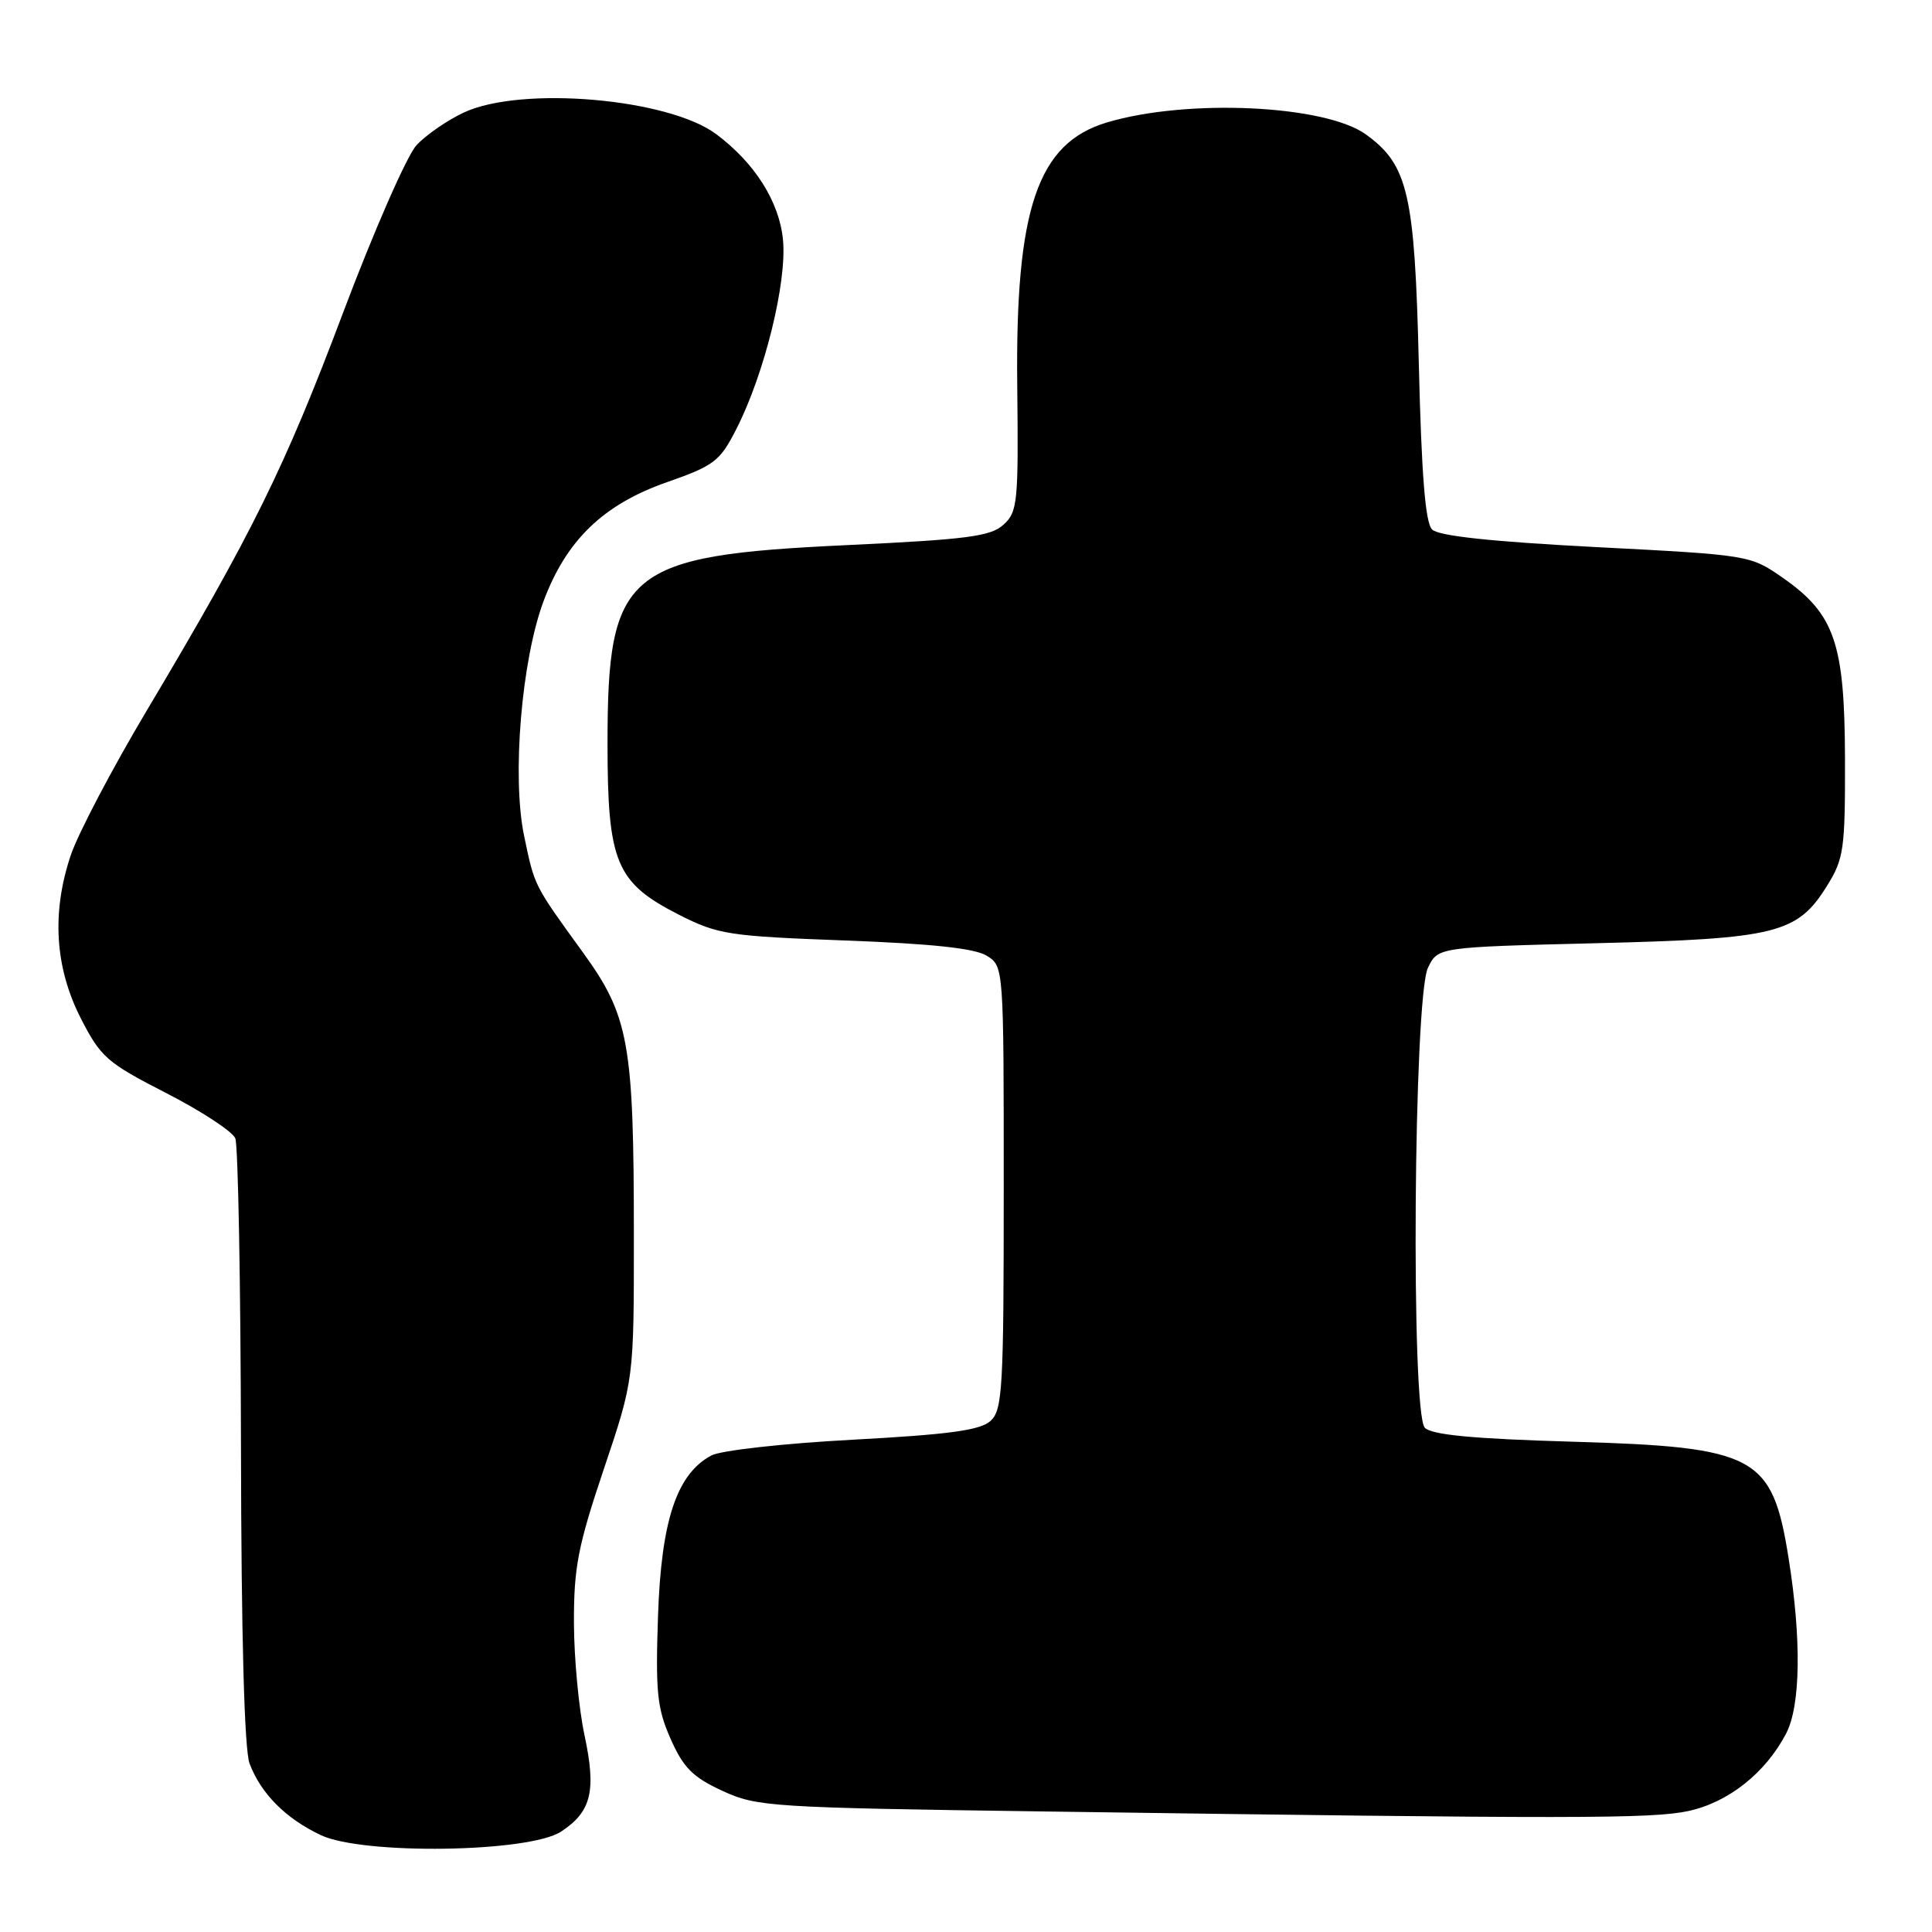 <?xml version="1.0" encoding="UTF-8" standalone="no"?>
<!DOCTYPE svg PUBLIC "-//W3C//DTD SVG 1.1//EN" "http://www.w3.org/Graphics/SVG/1.1/DTD/svg11.dtd" >
<svg xmlns="http://www.w3.org/2000/svg" xmlns:xlink="http://www.w3.org/1999/xlink" version="1.1" viewBox="0 0 256 256">
 <g >
 <path fill="currentColor"
d=" M 74.34 242.70 C 78.37 240.06 79.03 237.32 77.45 229.92 C 76.69 226.39 76.06 219.68 76.05 215.00 C 76.03 207.70 76.59 204.82 80.01 194.66 C 84.00 182.81 84.00 182.81 83.99 163.66 C 83.99 138.20 83.34 134.63 77.24 126.20 C 70.69 117.16 70.85 117.48 69.44 110.72 C 67.82 102.93 69.10 87.47 72.03 79.64 C 75.05 71.57 79.94 66.85 88.35 63.90 C 94.66 61.69 95.39 61.13 97.59 56.81 C 101.31 49.50 104.29 37.38 103.75 31.78 C 103.27 26.74 100.02 21.60 94.91 17.78 C 88.56 13.04 69.14 11.36 61.50 14.89 C 59.30 15.91 56.46 17.87 55.18 19.25 C 53.91 20.64 49.52 30.65 45.43 41.51 C 37.71 62.01 33.44 70.66 19.43 94.18 C 14.86 101.85 10.34 110.46 9.38 113.31 C 6.82 120.92 7.27 128.18 10.70 134.92 C 13.35 140.10 14.16 140.81 22.03 144.84 C 26.69 147.23 30.81 149.93 31.18 150.84 C 31.55 151.75 31.89 170.13 31.93 191.68 C 31.97 216.84 32.38 231.88 33.07 233.68 C 34.57 237.66 37.85 240.96 42.50 243.16 C 48.07 245.80 70.09 245.48 74.34 242.70 Z  M 223.72 239.97 C 229.01 238.83 233.95 234.92 236.67 229.70 C 238.59 226.01 238.72 217.26 237.00 206.48 C 234.83 192.87 232.74 191.74 208.30 191.03 C 195.20 190.65 189.73 190.13 188.80 189.19 C 186.93 187.31 187.31 132.22 189.21 128.24 C 190.52 125.50 190.52 125.50 211.51 124.98 C 235.40 124.39 238.16 123.71 242.10 117.36 C 244.32 113.79 244.50 112.52 244.47 100.50 C 244.43 85.20 243.10 81.35 236.20 76.54 C 231.92 73.56 231.78 73.54 211.46 72.49 C 197.62 71.77 190.62 71.02 189.76 70.16 C 188.86 69.27 188.36 62.97 188.00 48.20 C 187.46 25.67 186.58 21.86 181.00 17.82 C 175.59 13.90 157.31 13.05 146.69 16.22 C 137.48 18.96 134.53 27.63 134.79 51.11 C 134.96 66.60 134.84 67.84 132.96 69.53 C 131.26 71.08 128.14 71.48 112.23 72.23 C 82.91 73.60 80.50 75.60 80.50 98.50 C 80.50 114.33 81.61 116.97 90.05 121.25 C 95.14 123.83 96.60 124.05 112.00 124.62 C 123.52 125.05 129.18 125.66 130.75 126.64 C 133.00 128.05 133.00 128.05 133.00 157.37 C 133.00 184.11 132.84 186.83 131.24 188.29 C 129.87 189.52 125.76 190.08 112.99 190.77 C 103.82 191.26 95.50 192.19 94.25 192.86 C 89.66 195.33 87.62 201.47 87.19 214.13 C 86.85 224.23 87.07 226.36 88.86 230.41 C 90.55 234.23 91.79 235.48 95.71 237.29 C 100.31 239.41 101.99 239.52 138.50 240.03 C 208.39 241.02 218.87 241.01 223.72 239.97 Z "/>
</g>
</svg>